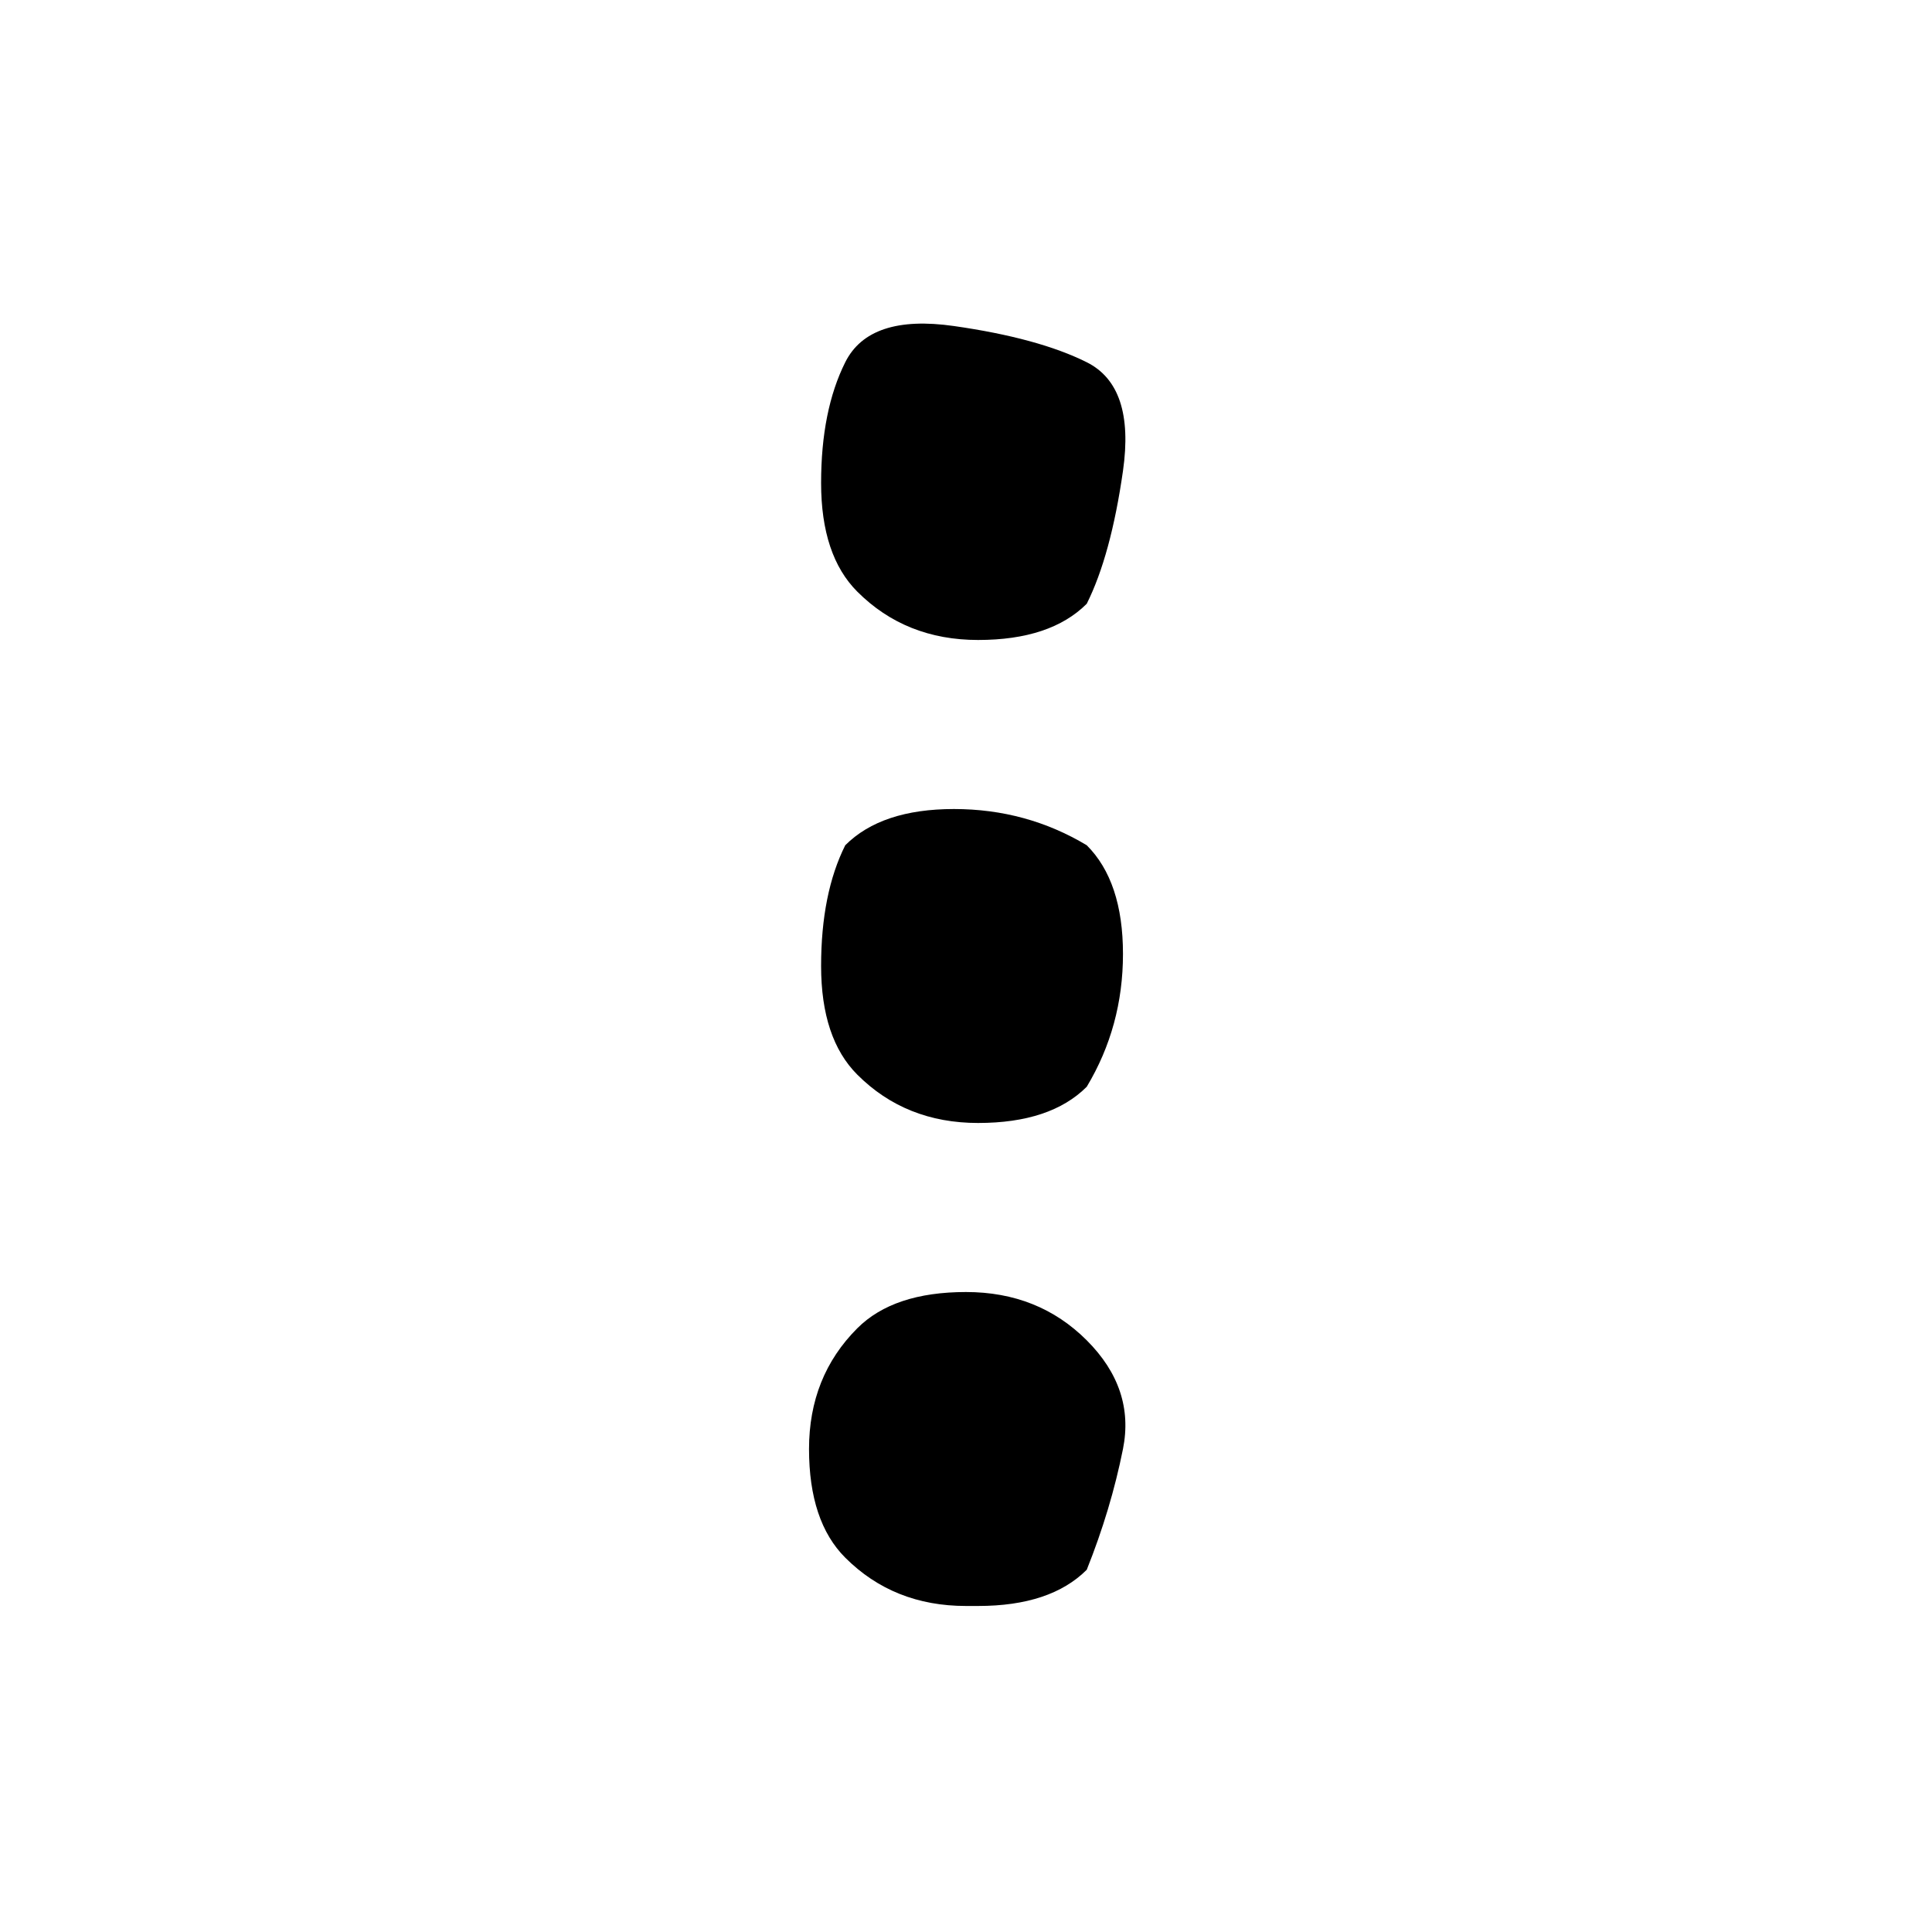 <svg xmlns="http://www.w3.org/2000/svg" viewBox="0 0 16 16">
    <path
        d="M8 13.3q-.6 0-1-.4-.3-.3-.3-.9t.4-1q.3-.3.9-.3t1 .4.3.9-.3 1q-.3.3-.9.3m0-4q-.6 0-1-.4-.3-.3-.3-.9T7 7q.3-.3.9-.3T9 7q.3.3.3.9T9 9q-.3.3-.9.3m0-4q-.6 0-1-.4-.3-.3-.3-.9T7 3t.9-.3T9 3t.3.9T9 5q-.3.3-.9.3"
        fill="inherit"/>
</svg>
